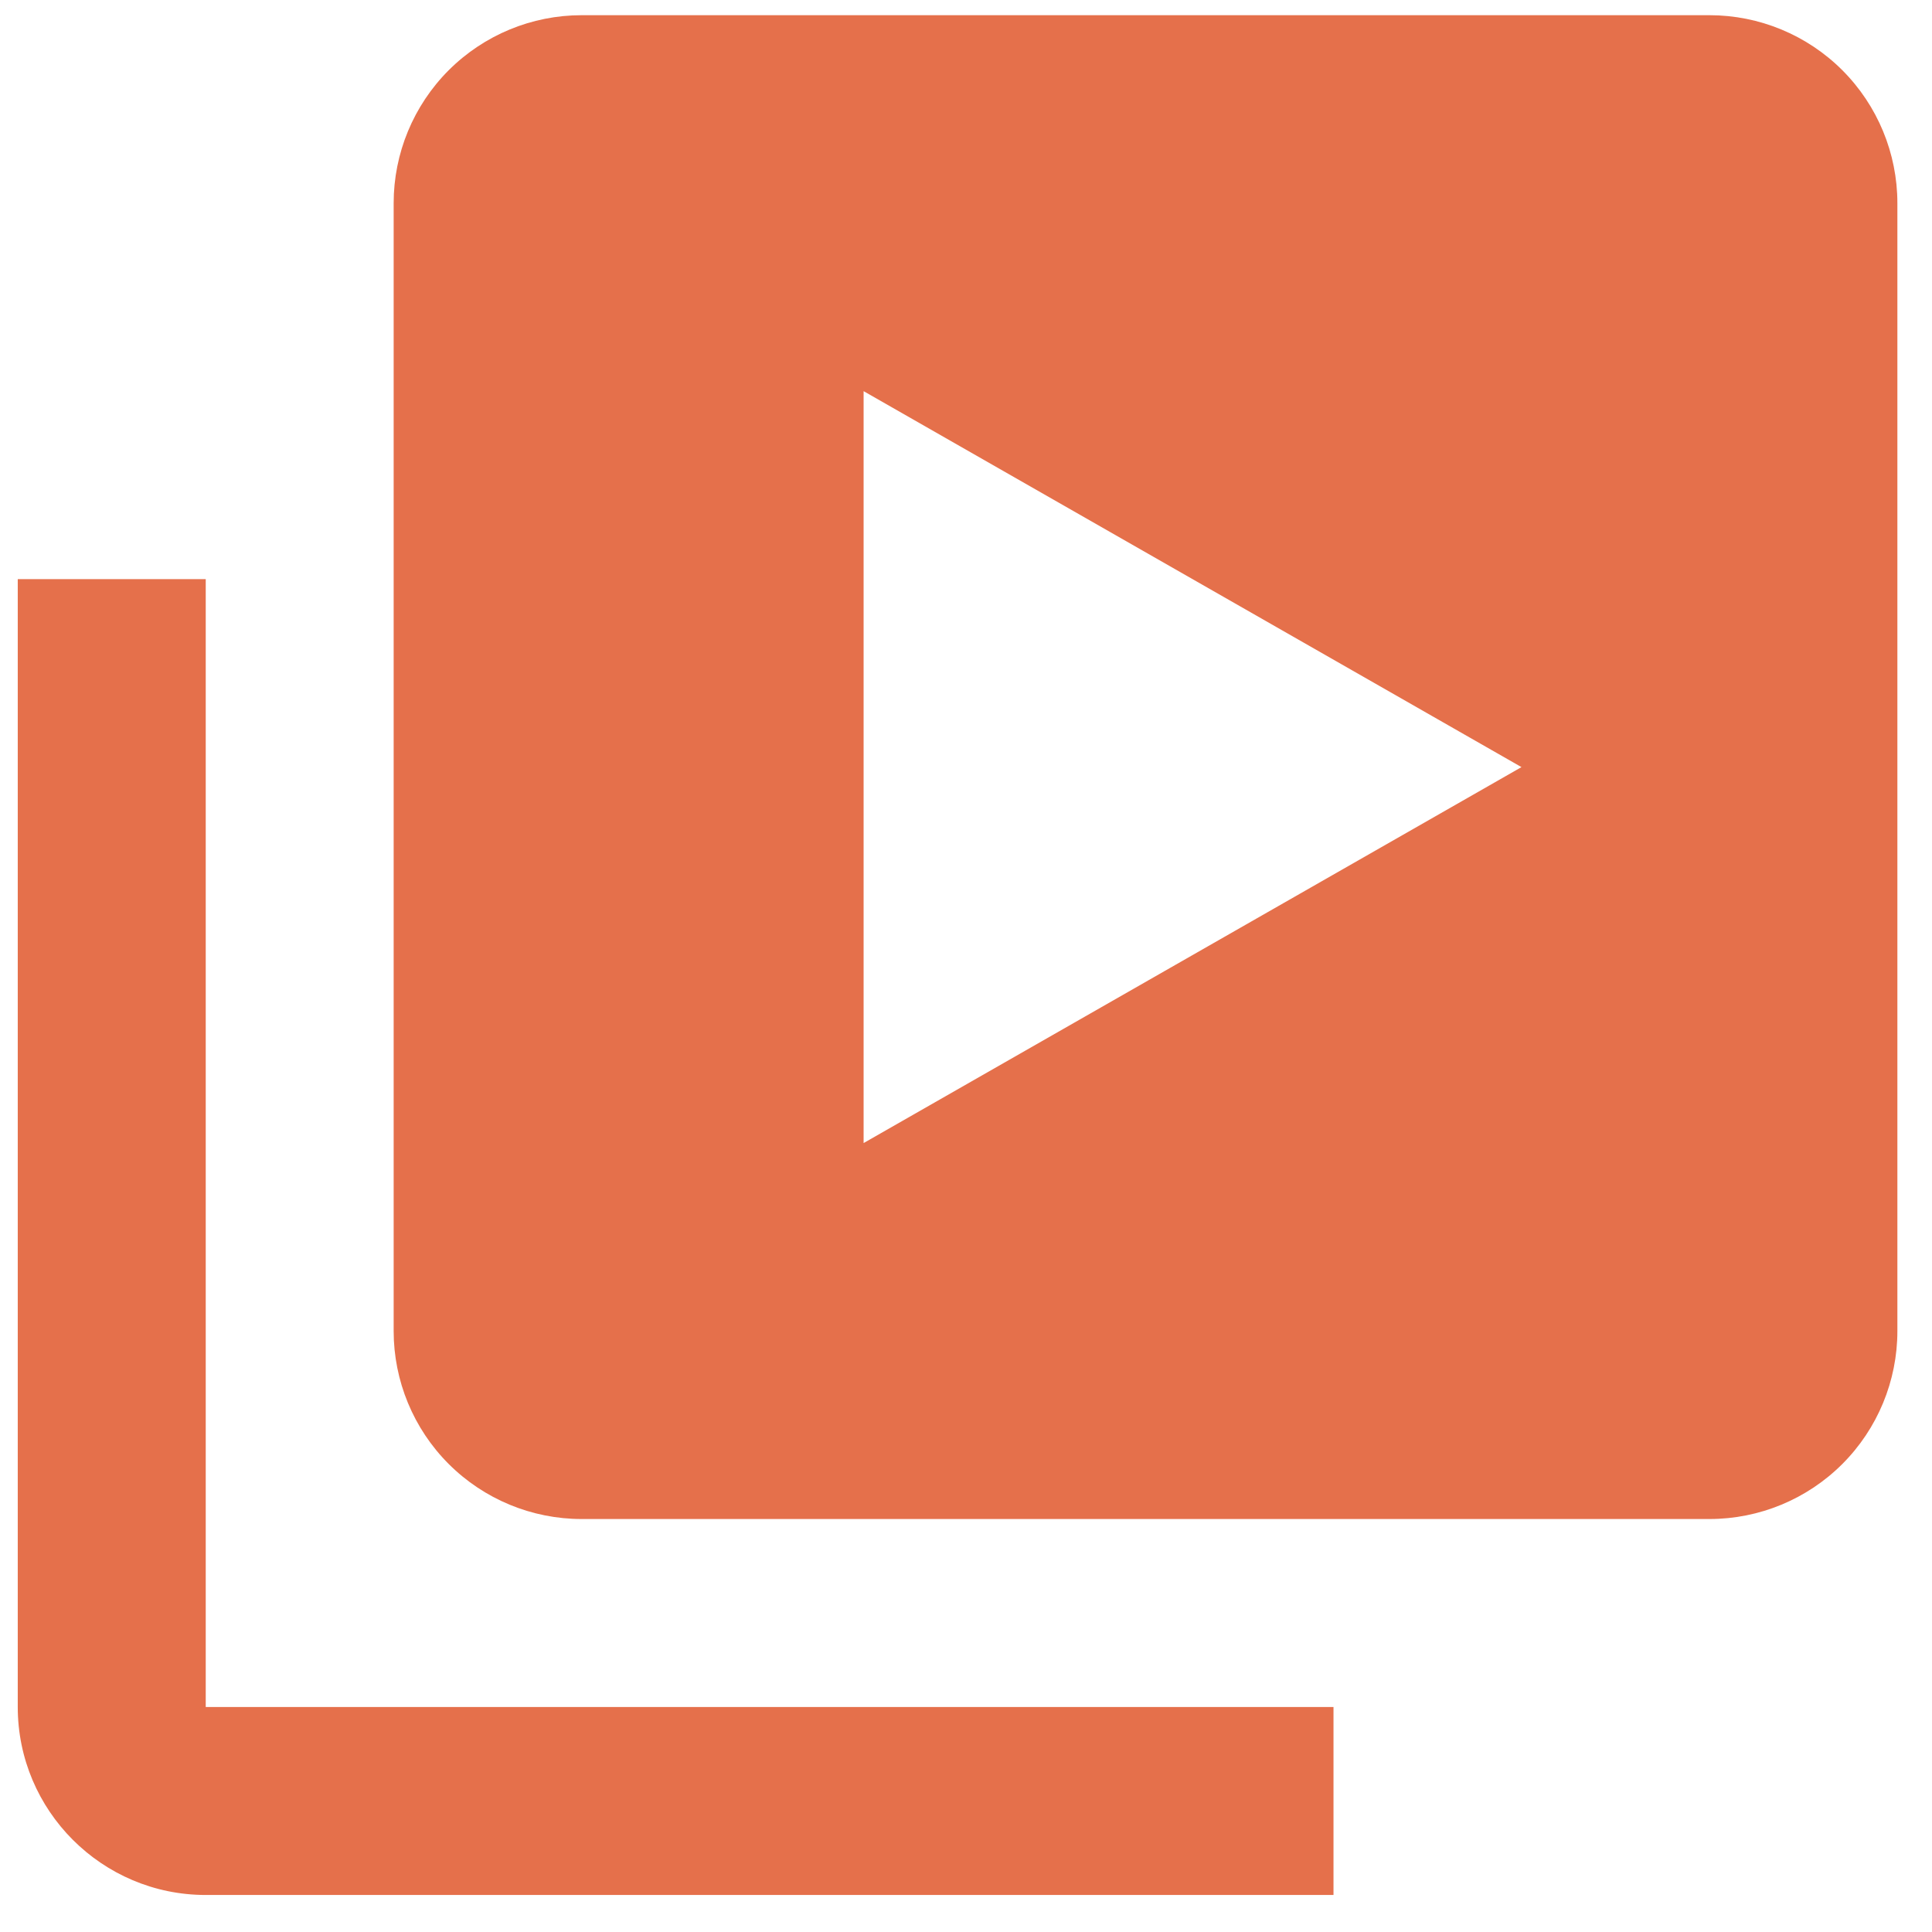 <svg width="37" height="37" viewBox="0 0 37 37" fill="none" xmlns="http://www.w3.org/2000/svg">
<path d="M3.94 11.091H0.34V32.691C0.34 34.676 1.954 36.291 3.94 36.291H25.538V32.691H3.94V11.091Z" fill="#E5704B"/>
<path d="M32.738 0.291H11.139C10.184 0.291 9.269 0.67 8.593 1.345C7.918 2.021 7.539 2.936 7.539 3.891V25.491C7.539 26.446 7.918 27.362 8.593 28.037C9.269 28.712 10.184 29.091 11.139 29.091H32.738C33.692 29.091 34.608 28.712 35.283 28.037C35.958 27.362 36.337 26.446 36.337 25.491V3.891C36.337 2.936 35.958 2.021 35.283 1.345C34.608 0.67 33.692 0.291 32.738 0.291ZM16.539 21.891V7.491L29.138 14.691L16.539 21.891Z" fill="#E5704B"/>
</svg>
